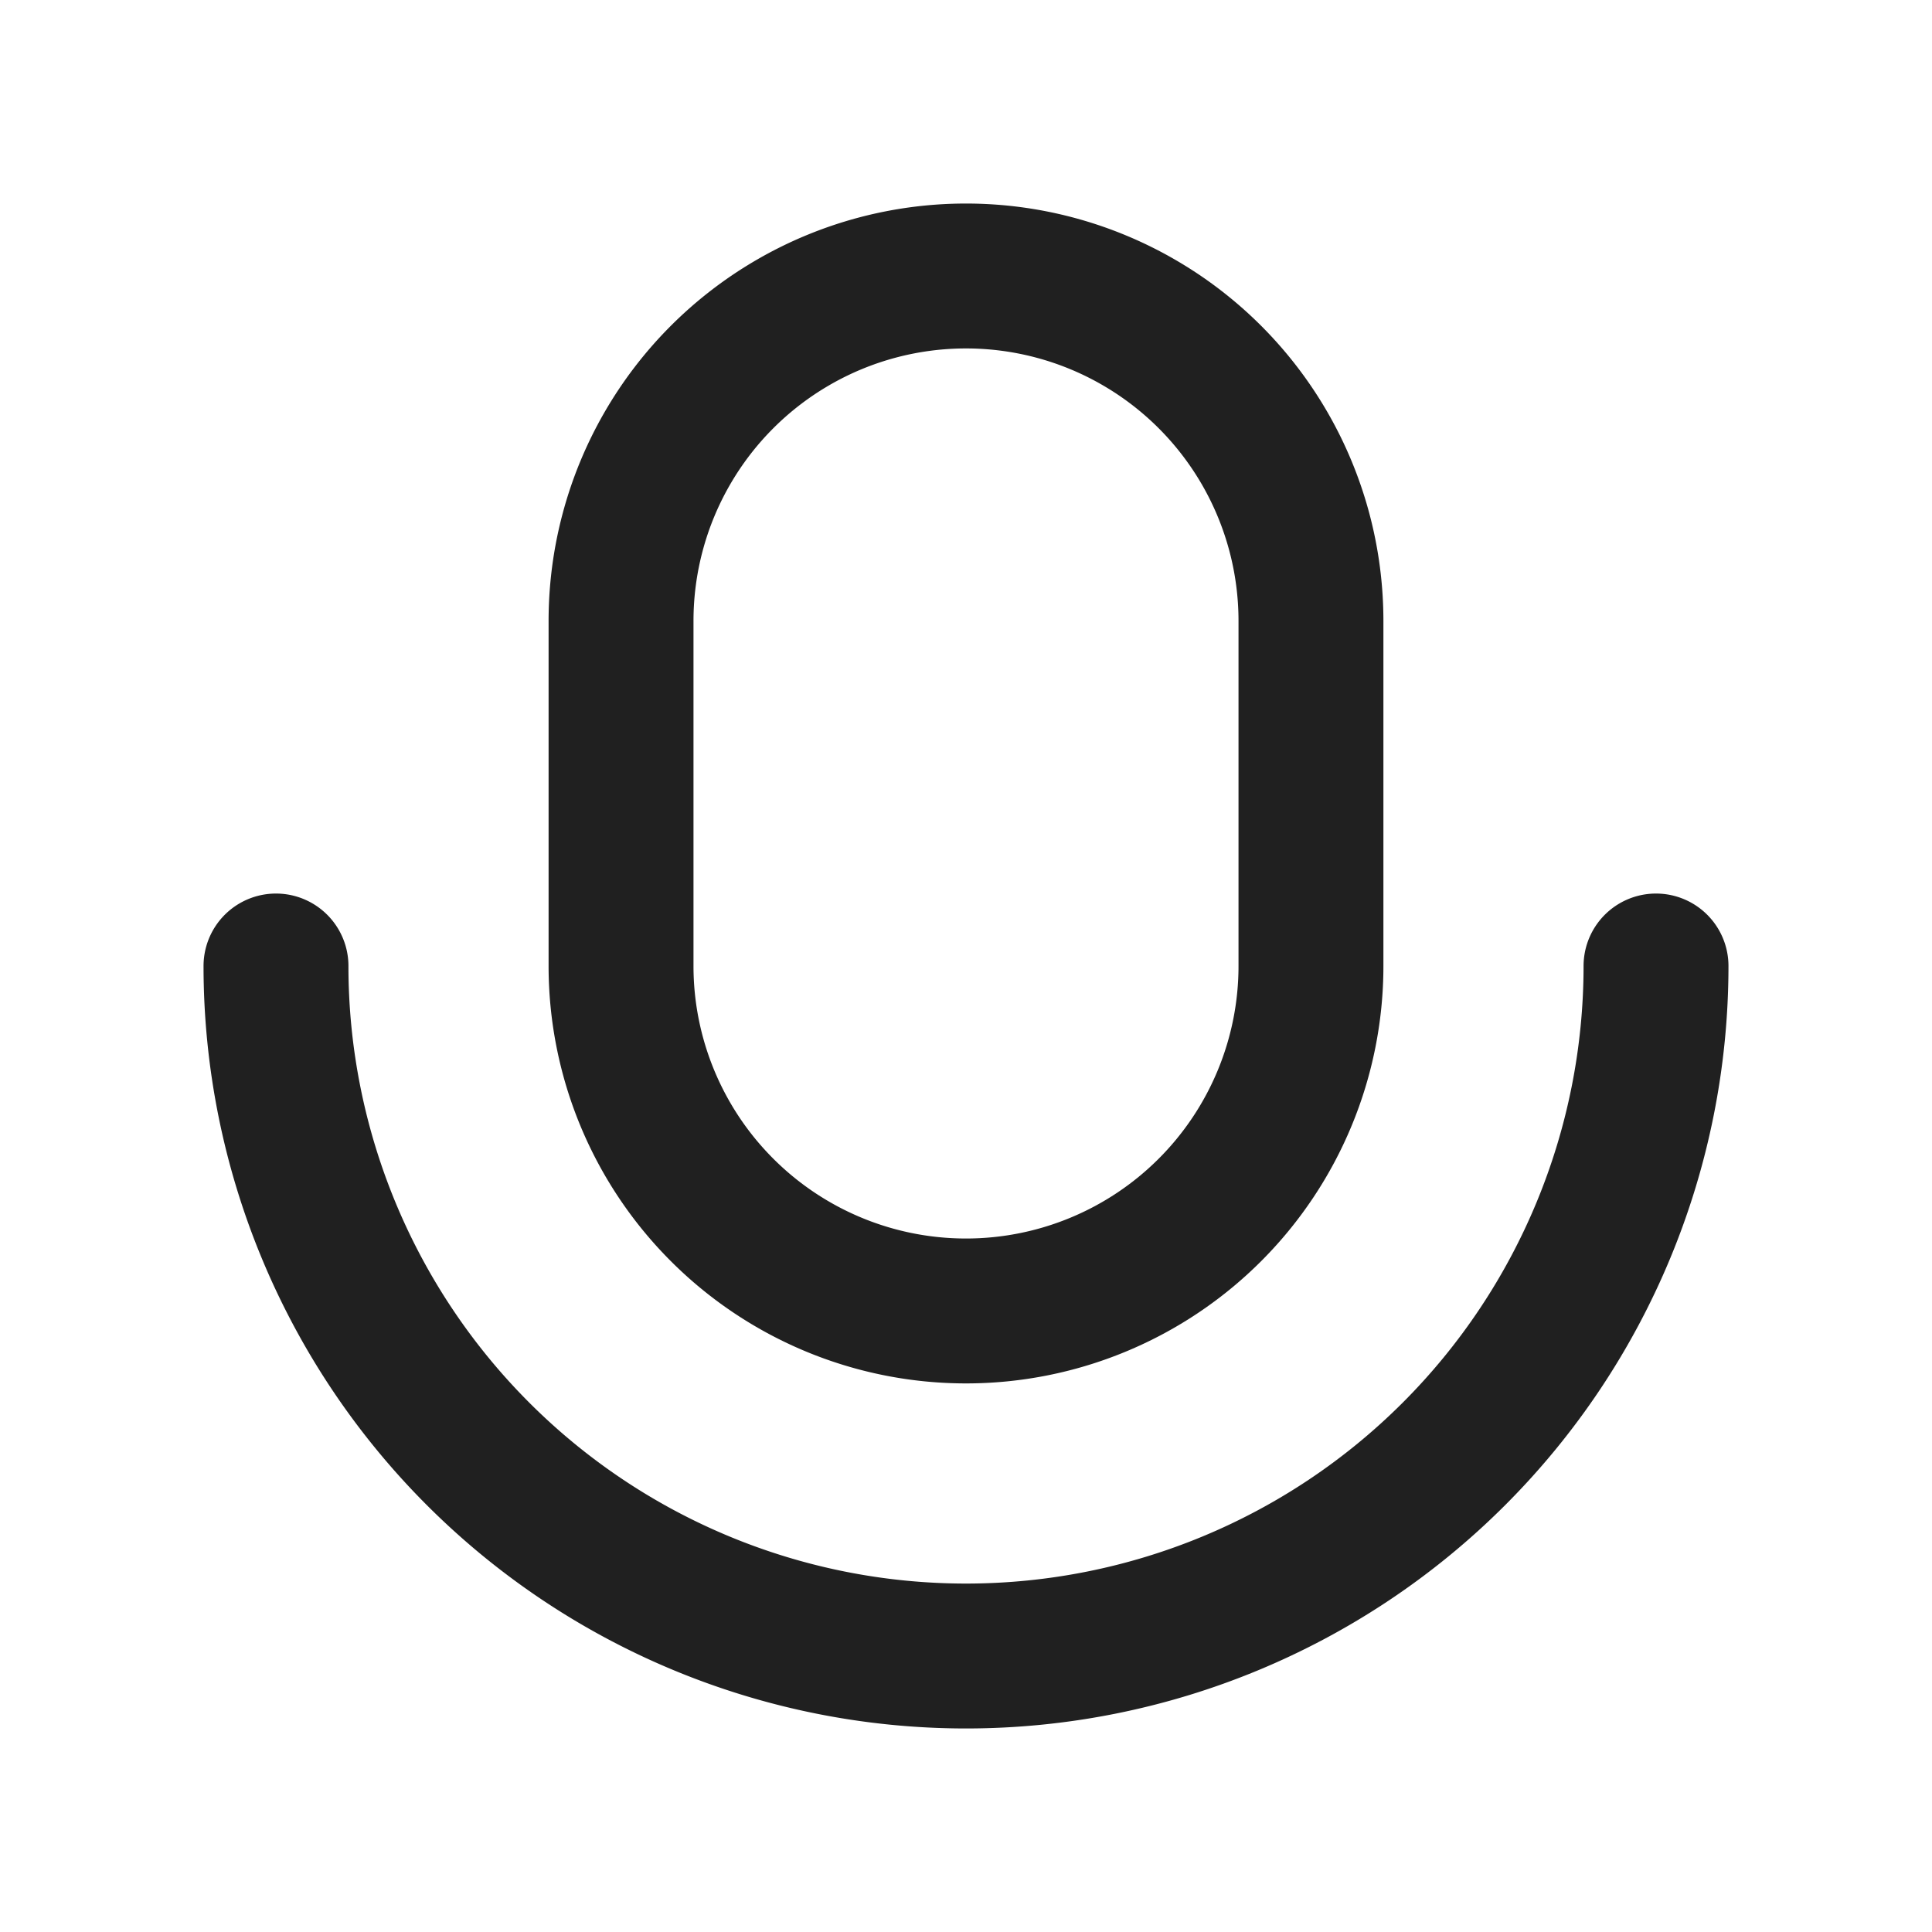 <svg width="20" height="20" viewBox="0 0 20 20" xmlns="http://www.w3.org/2000/svg"><g stroke="#202020" stroke-width="1.5" fill="none" fill-rule="evenodd"><path d="M10 2.857a3.571 3.571 0 0 1 3.571 3.572V10a3.571 3.571 0 1 1-7.142 0V6.429A3.571 3.571 0 0 1 10 2.857z"/><path d="M17.143 10a7.143 7.143 0 0 1-14.286 0" stroke-linecap="round"/></g></svg>